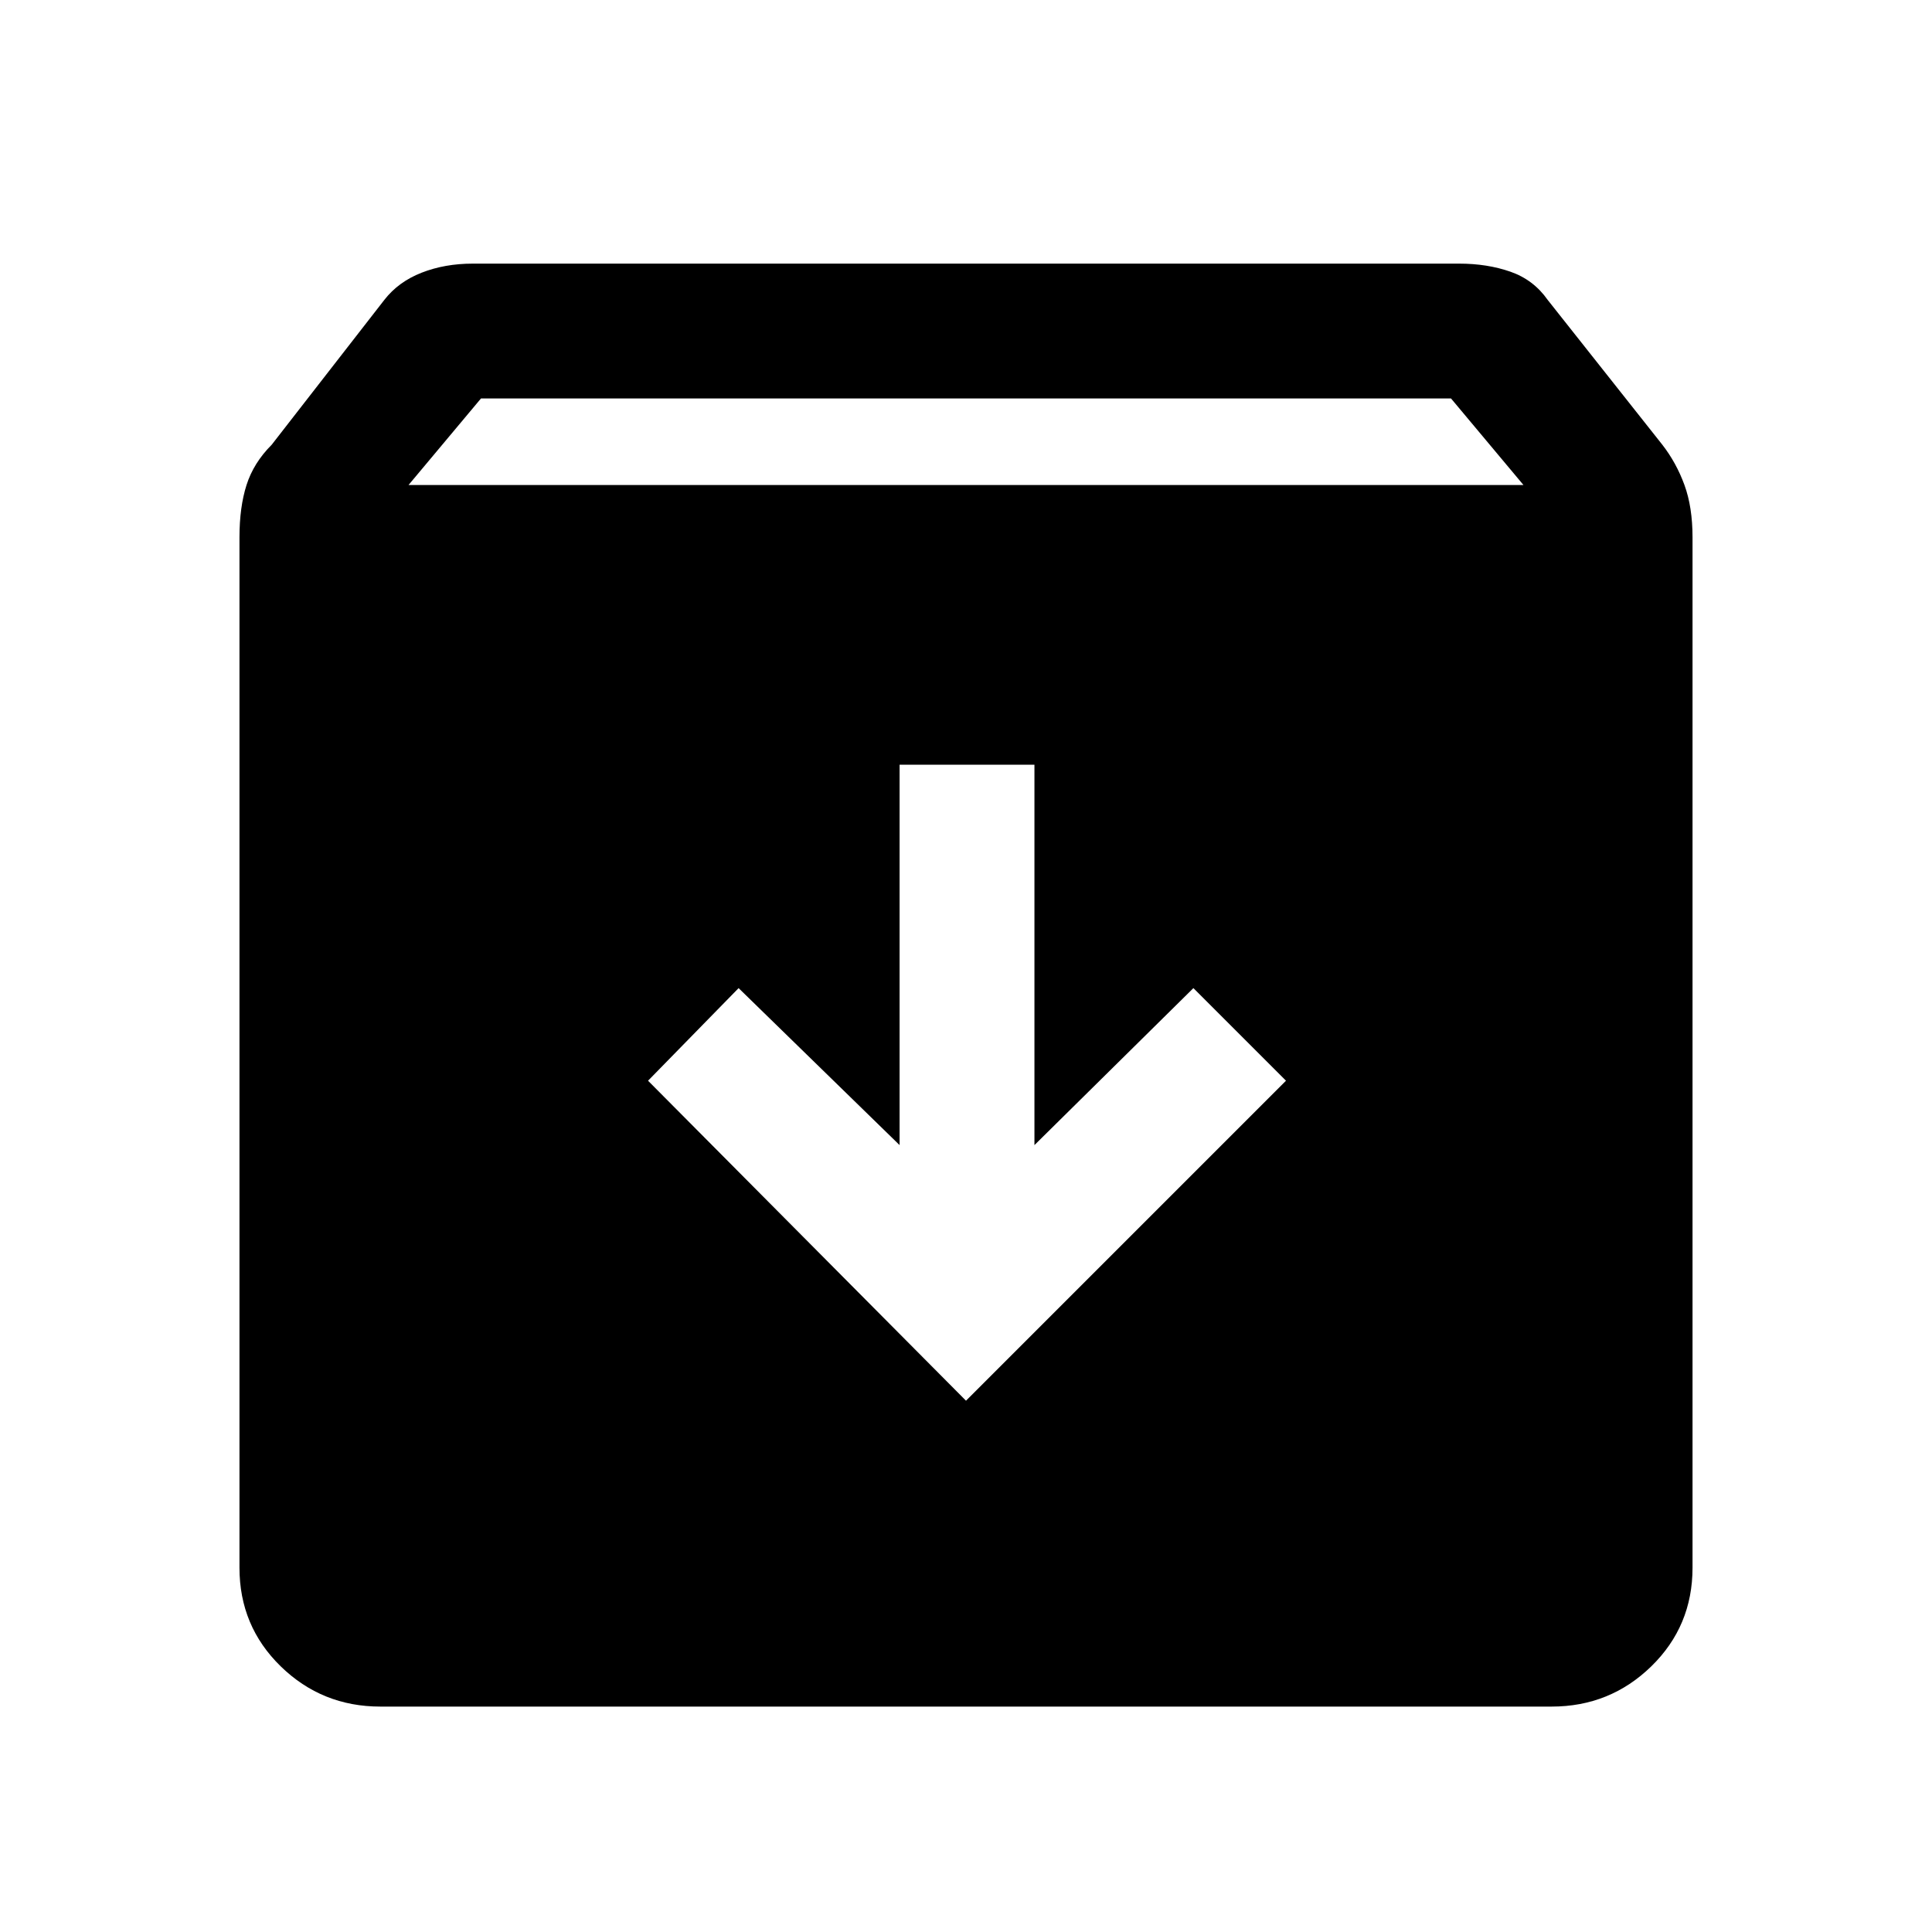 <svg xmlns="http://www.w3.org/2000/svg" height="40" width="40"><path d="M7.875 35.333q-1.208 0-2.063-.833-.854-.833-.854-2.042V11.125q0-.625.146-1.083.146-.459.521-.834l2.333-3q.292-.375.771-.562.479-.188 1.063-.188h20.416q.584 0 1.063.167t.771.583l2.375 3q.291.375.458.834.167.458.167 1.083v21.333q0 1.209-.854 2.042-.855.833-2.063.833Zm.583-25.291h23.084l-1.5-1.792H9.958ZM20 29l6.625-6.625-1.917-1.917-3.291 3.25v-7.875h-2.792v7.875l-3.333-3.25-1.875 1.917Z"/></svg>